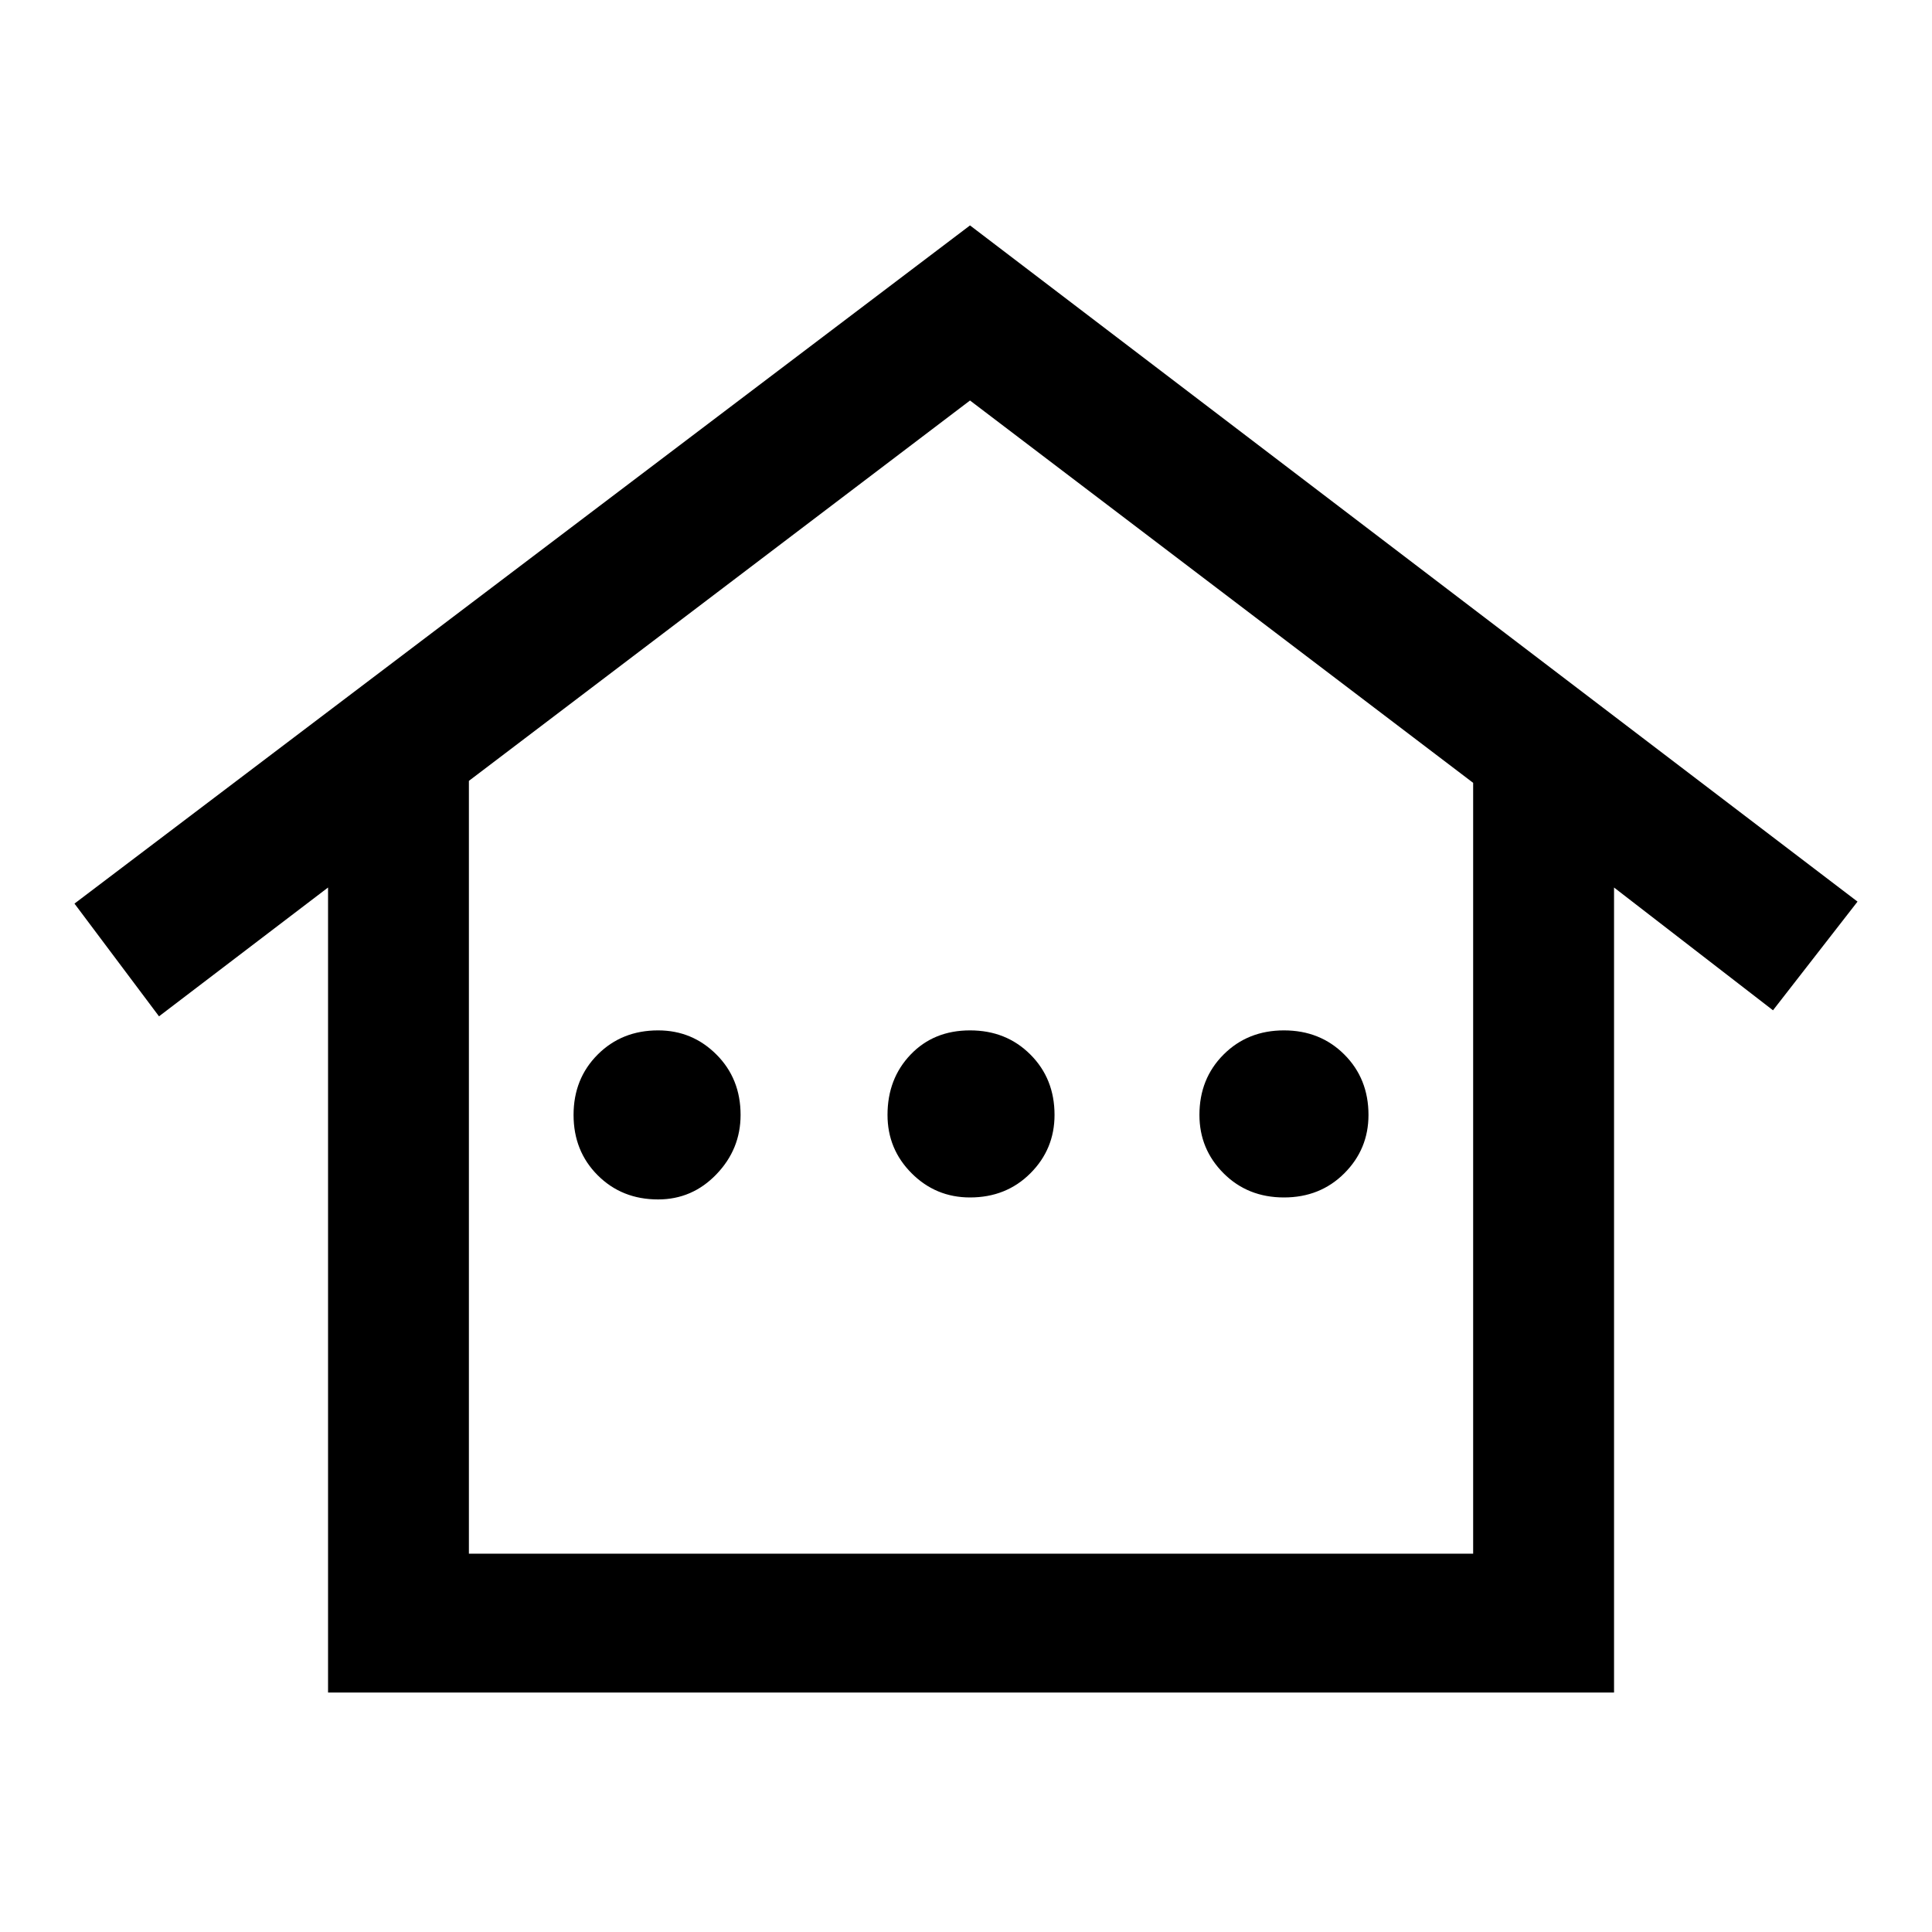<svg xmlns="http://www.w3.org/2000/svg" height="40" width="40"><path d="M6.792 35.042V18.375L3.292 21.042L1.542 18.708L20.083 4.667L38.458 18.667L36.708 20.917L33.417 18.375V35.042ZM9.708 32.167H30.5V16.208L20.083 8.292L9.708 16.167ZM9.708 32.167H30.5H20.083H9.708ZM13.625 24.833Q12.875 24.833 12.375 24.333Q11.875 23.833 11.875 23.083Q11.875 22.333 12.375 21.833Q12.875 21.333 13.625 21.333Q14.333 21.333 14.833 21.833Q15.333 22.333 15.333 23.083Q15.333 23.792 14.833 24.312Q14.333 24.833 13.625 24.833ZM20.083 24.792Q19.375 24.792 18.875 24.292Q18.375 23.792 18.375 23.083Q18.375 22.333 18.854 21.833Q19.333 21.333 20.083 21.333Q20.833 21.333 21.333 21.833Q21.833 22.333 21.833 23.083Q21.833 23.792 21.333 24.292Q20.833 24.792 20.083 24.792ZM26.583 24.792Q25.833 24.792 25.333 24.292Q24.833 23.792 24.833 23.083Q24.833 22.333 25.333 21.833Q25.833 21.333 26.583 21.333Q27.333 21.333 27.833 21.833Q28.333 22.333 28.333 23.083Q28.333 23.792 27.833 24.292Q27.333 24.792 26.583 24.792Z"/></svg>
